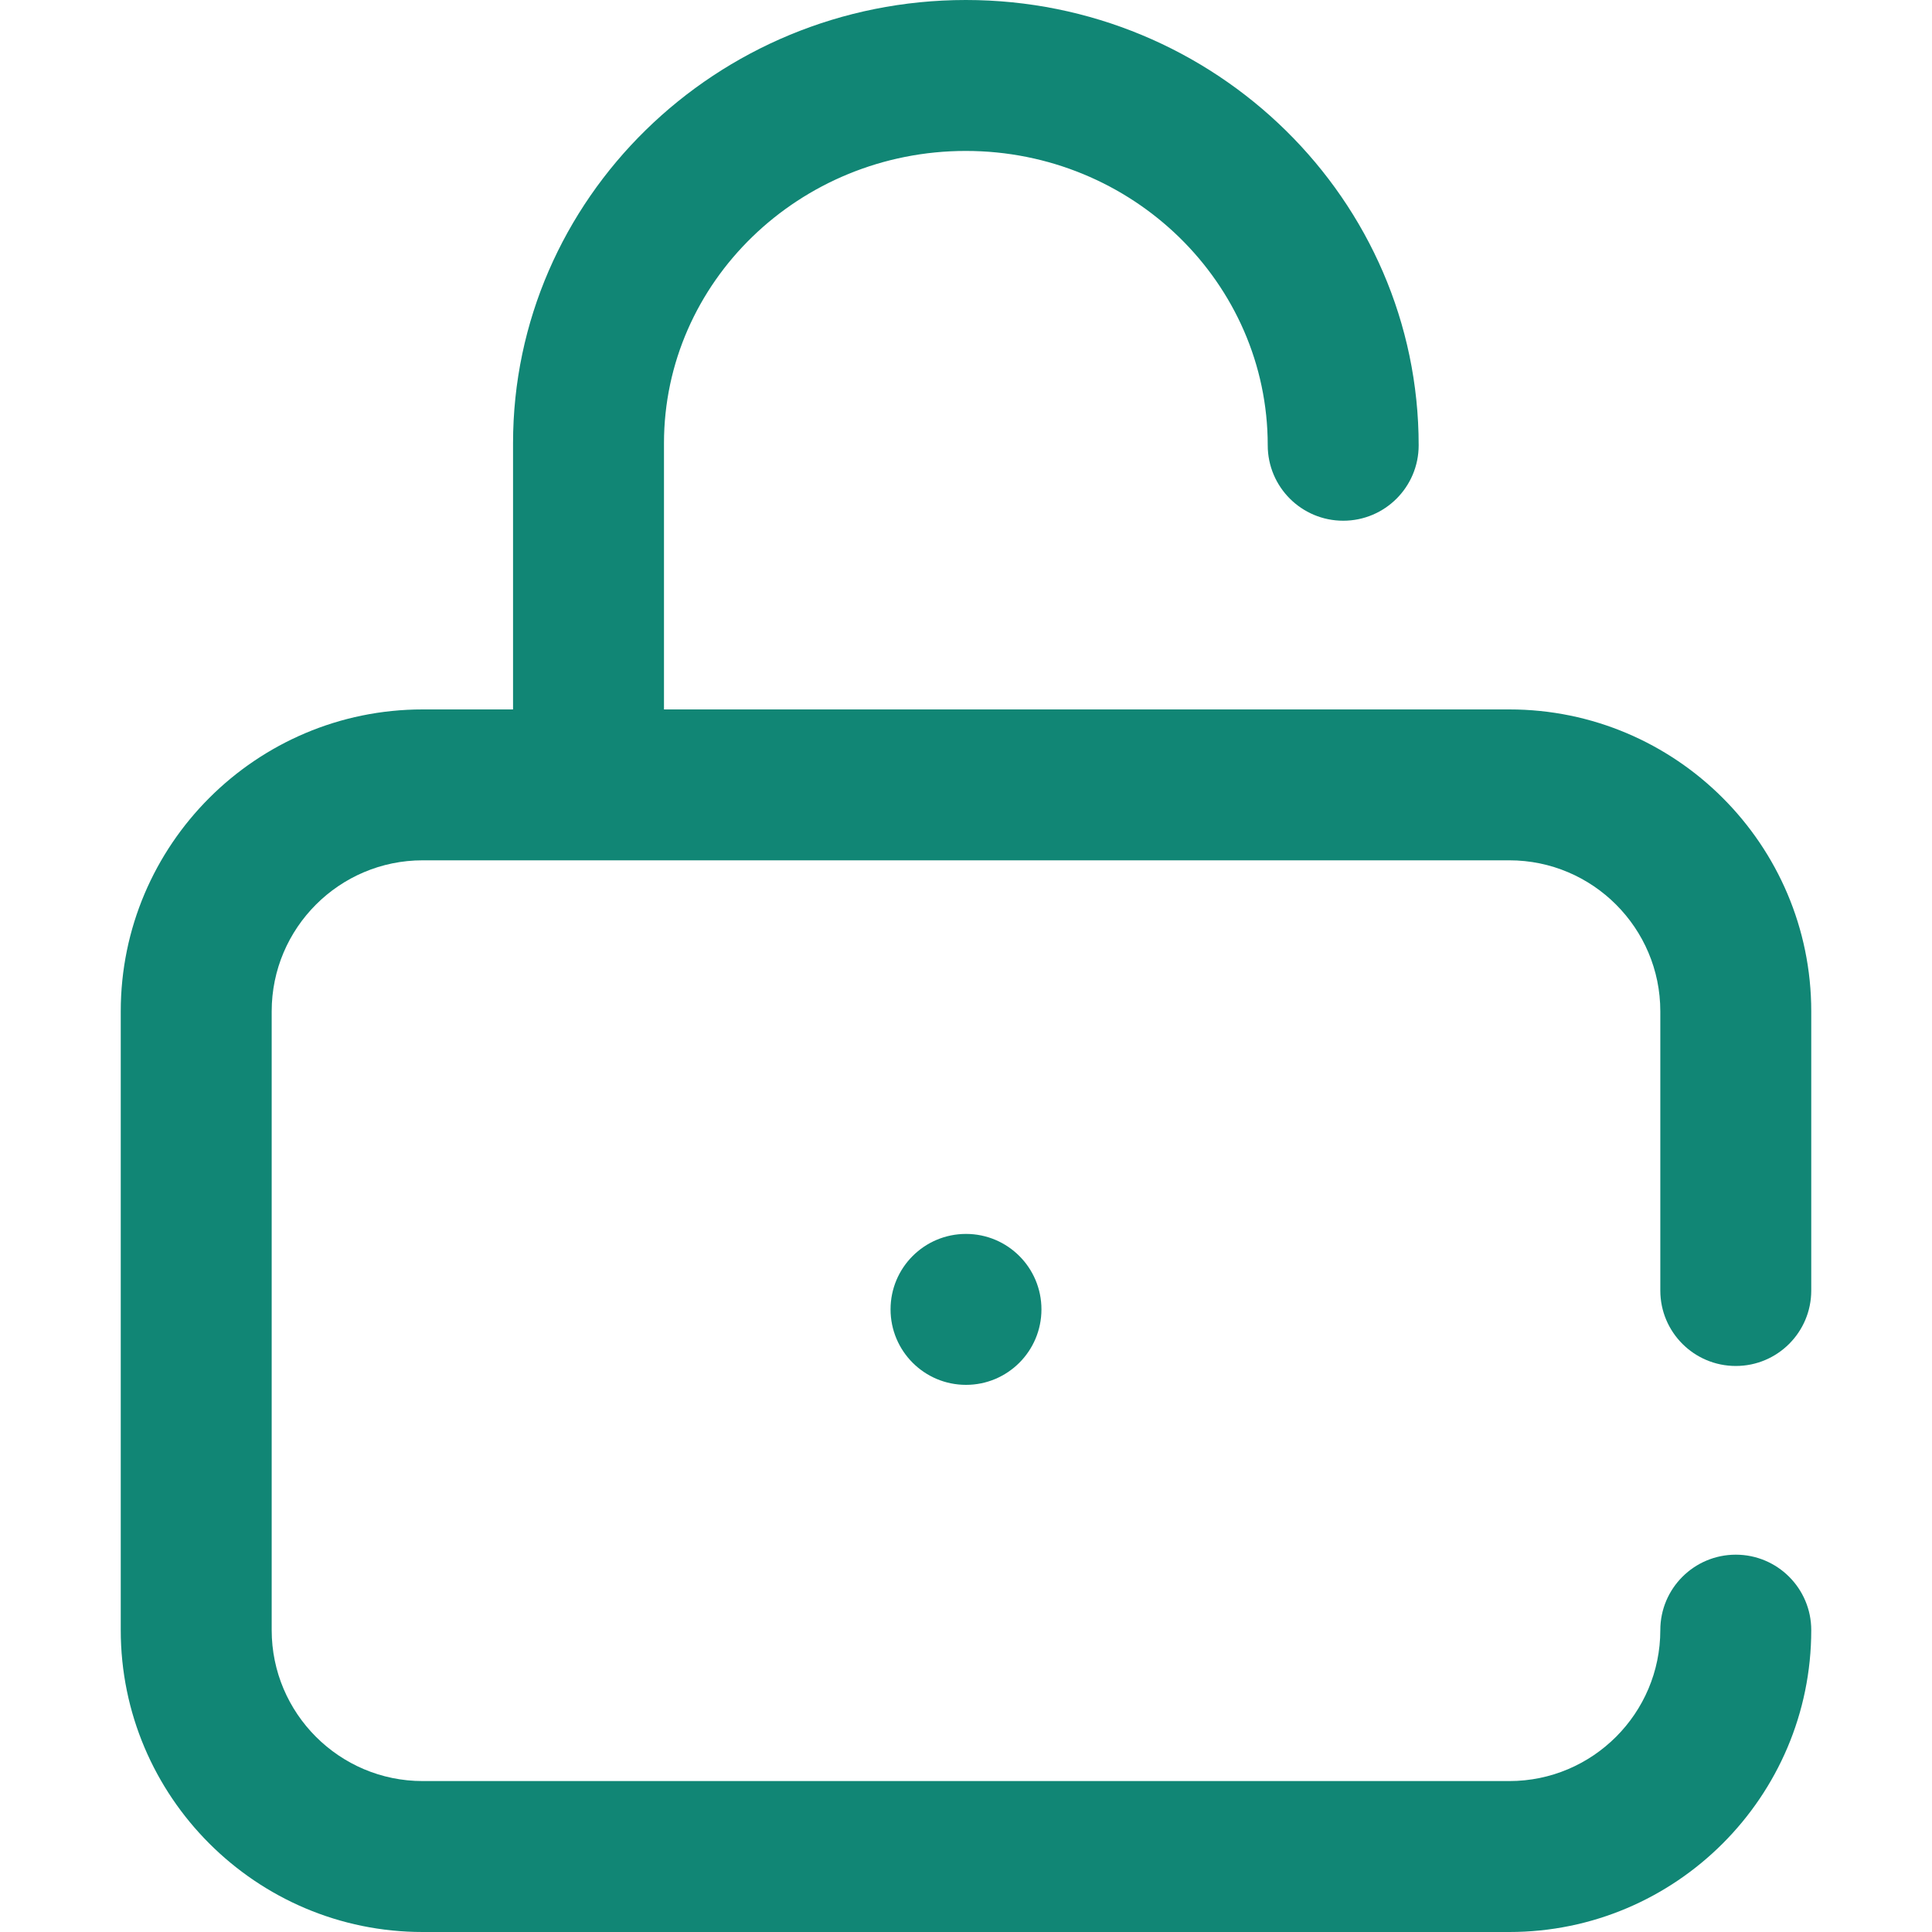 <svg width="40" height="40" viewBox="0 0 40 40" fill="none" xmlns="http://www.w3.org/2000/svg">
<path d="M35.938 28.281C36.8 28.281 37.5 27.582 37.5 26.719V20.938C37.5 17.491 34.696 14.688 31.25 14.688H13.747V9.177C13.747 5.84 16.551 3.125 19.997 3.125C23.443 3.125 26.247 5.859 26.247 9.219C26.247 10.082 26.947 10.781 27.81 10.781C28.673 10.781 29.372 10.082 29.372 9.219C29.372 4.136 25.166 0 19.997 0C14.828 0 10.622 4.117 10.622 9.177V14.688H8.75C5.304 14.688 2.5 17.491 2.5 20.938V33.75C2.5 37.196 5.304 40 8.75 40H31.25C34.696 40 37.5 37.196 37.5 33.75C37.5 32.887 36.8 32.188 35.938 32.188C35.075 32.188 34.375 32.887 34.375 33.75C34.375 35.473 32.973 36.875 31.25 36.875H8.75C7.027 36.875 5.625 35.473 5.625 33.75V20.938C5.625 19.214 7.027 17.812 8.75 17.812H31.25C32.973 17.812 34.375 19.214 34.375 20.938V26.719C34.375 27.582 35.075 28.281 35.938 28.281Z" fill="#118675"/>
<path d="M20 28.672C20.863 28.672 21.562 27.972 21.562 27.109C21.562 26.246 20.863 25.547 20 25.547C19.137 25.547 18.438 26.246 18.438 27.109C18.438 27.972 19.137 28.672 20 28.672Z" fill="#118675"/>
</svg>
